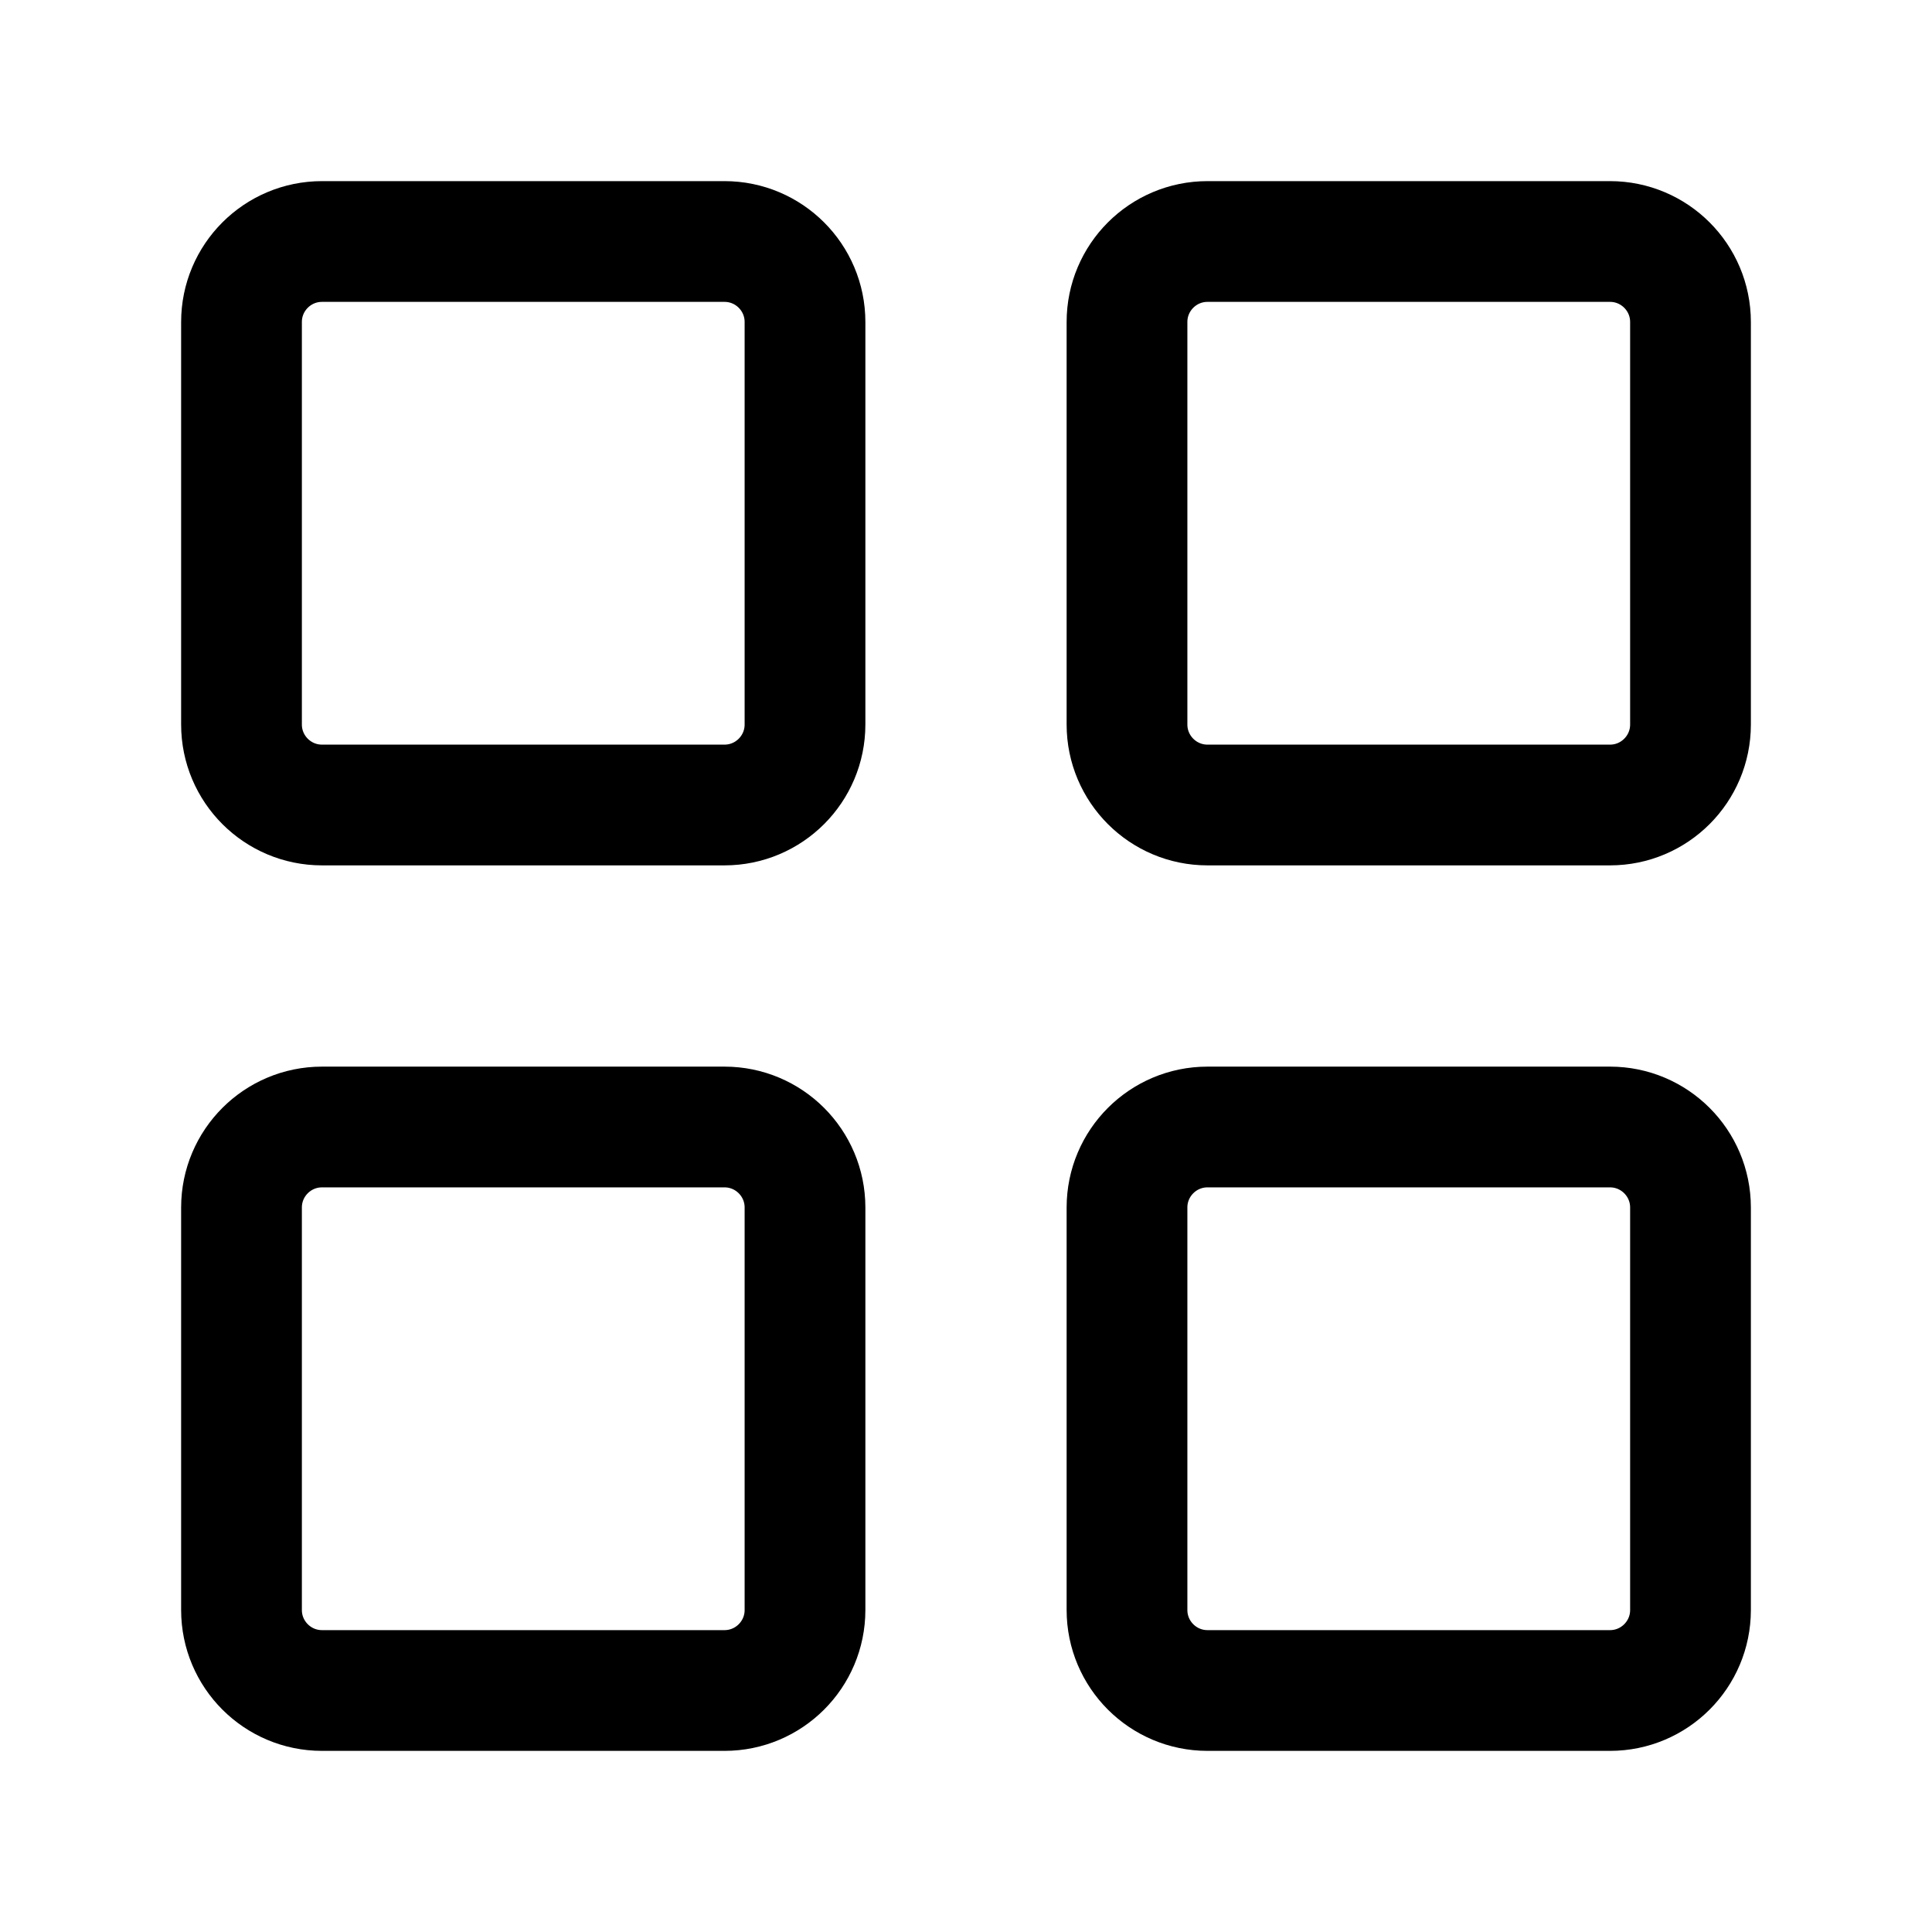 <svg width="24" height="24" viewBox="0 0 24 24" fill="none" xmlns="http://www.w3.org/2000/svg">
<path d="M9 3H4C3.448 3 3 3.448 3 4V9C3 9.552 3.448 10 4 10H9C9.552 10 10 9.552 10 9V4C10 3.448 9.552 3 9 3Z" stroke="currentColor" stroke-width="1.5" stroke-linecap="round" stroke-linejoin="round"/>
<path d="M9 14H4C3.448 14 3 14.448 3 15V20C3 20.552 3.448 21 4 21H9C9.552 21 10 20.552 10 20V15C10 14.448 9.552 14 9 14Z" stroke="currentColor" stroke-width="1.5" stroke-linecap="round" stroke-linejoin="round"/>
<path d="M20 3H15C14.448 3 14 3.448 14 4V9C14 9.552 14.448 10 15 10H20C20.552 10 21 9.552 21 9V4C21 3.448 20.552 3 20 3Z" stroke="currentColor" stroke-width="1.5" stroke-linecap="round" stroke-linejoin="round"/>
<path d="M20 14H15C14.448 14 14 14.448 14 15V20C14 20.552 14.448 21 15 21H20C20.552 21 21 20.552 21 20V15C21 14.448 20.552 14 20 14Z" stroke="currentColor" stroke-width="1.5" stroke-linecap="round" stroke-linejoin="round"/>
</svg>
